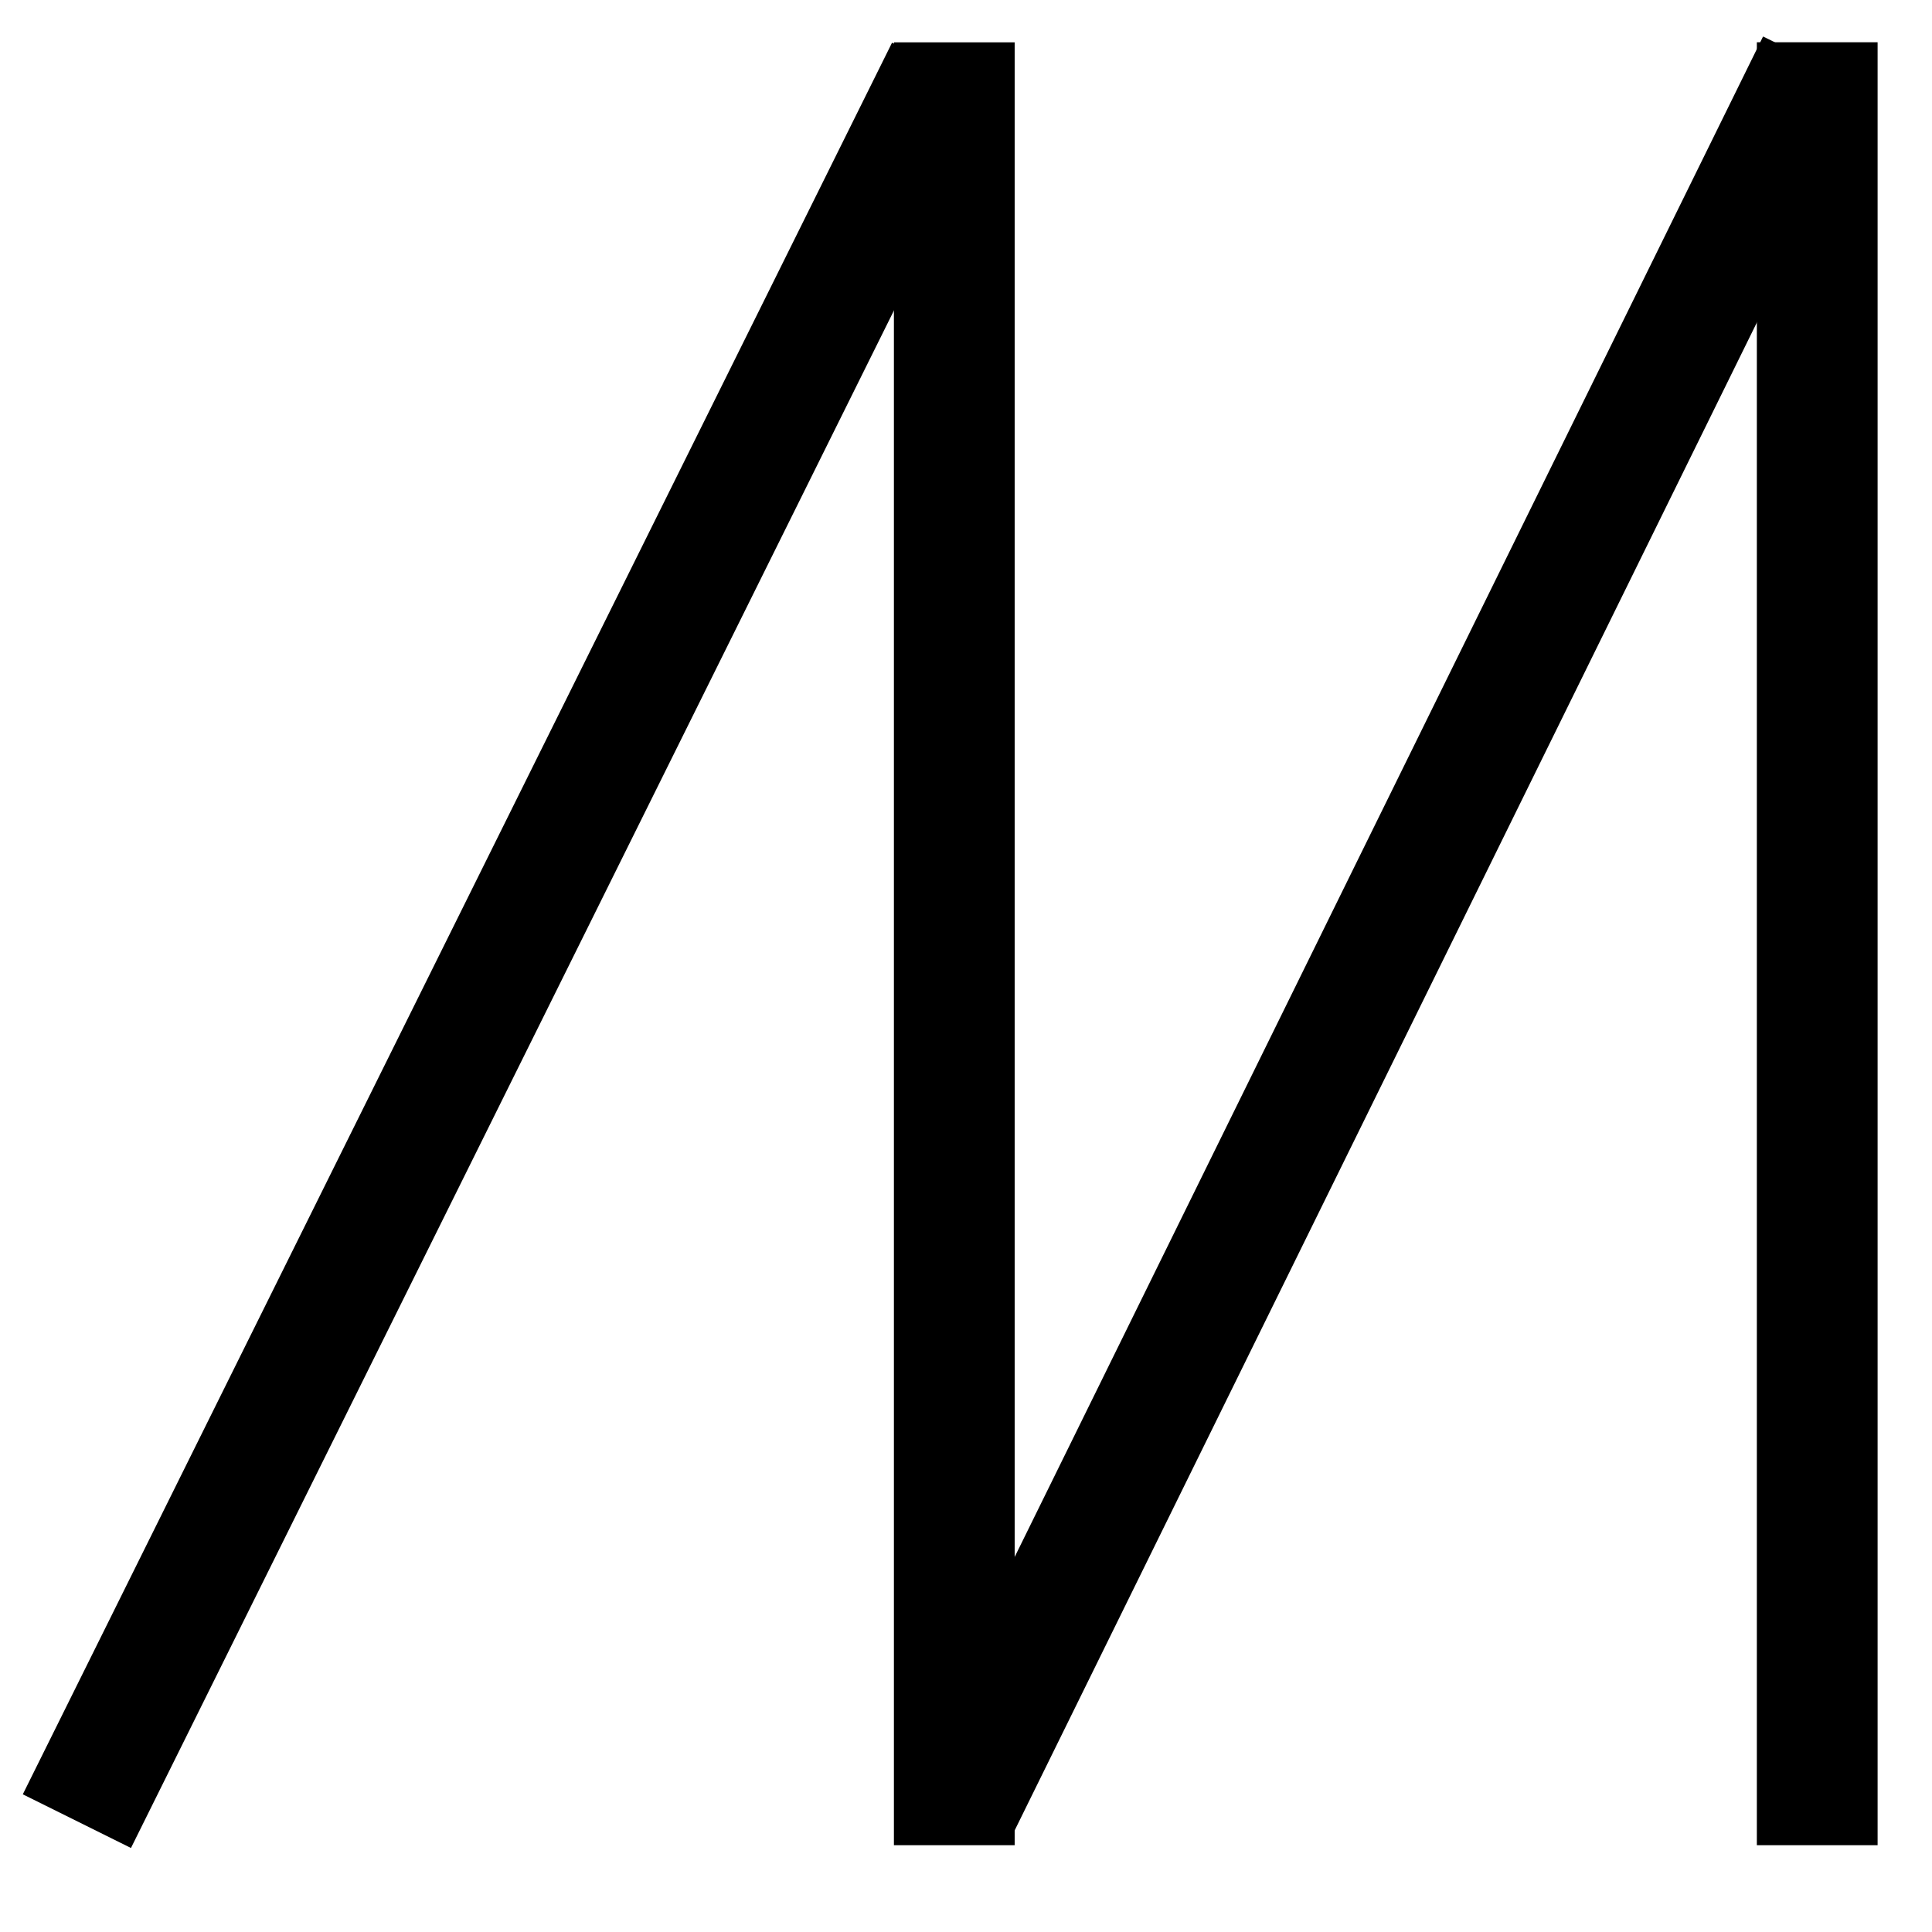 <svg version="1.1" xmlns="http://www.w3.org/2000/svg" xmlns:xlink="http://www.w3.org/1999/xlink" x="0px" y="0px" width="64px"
	 height="64px" viewBox="0 0 64 64" enable-background="new 0 0 64 64" xml:space="preserve">
<g id="Layer_4">
	<line fill="none" stroke="#000000" stroke-width="4" stroke-miterlimit="10" x1="2.547" y1="60.328" x2="31.341" y2="2.304"/>
	<line fill="none" stroke="#000000" stroke-width="4" stroke-miterlimit="10" x1="31.612" y1="1.403" x2="31.612" y2="61.125"/>
	<line fill="none" stroke="#000000" stroke-width="4" stroke-miterlimit="10" x1="31.612" y1="60.169" x2="60.198" y2="2.092"/>
	<line fill="none" stroke="#000000" stroke-width="4" stroke-miterlimit="10" x1="60.198" y1="1.4" x2="60.198" y2="61.125"/>
</g>
</svg>
